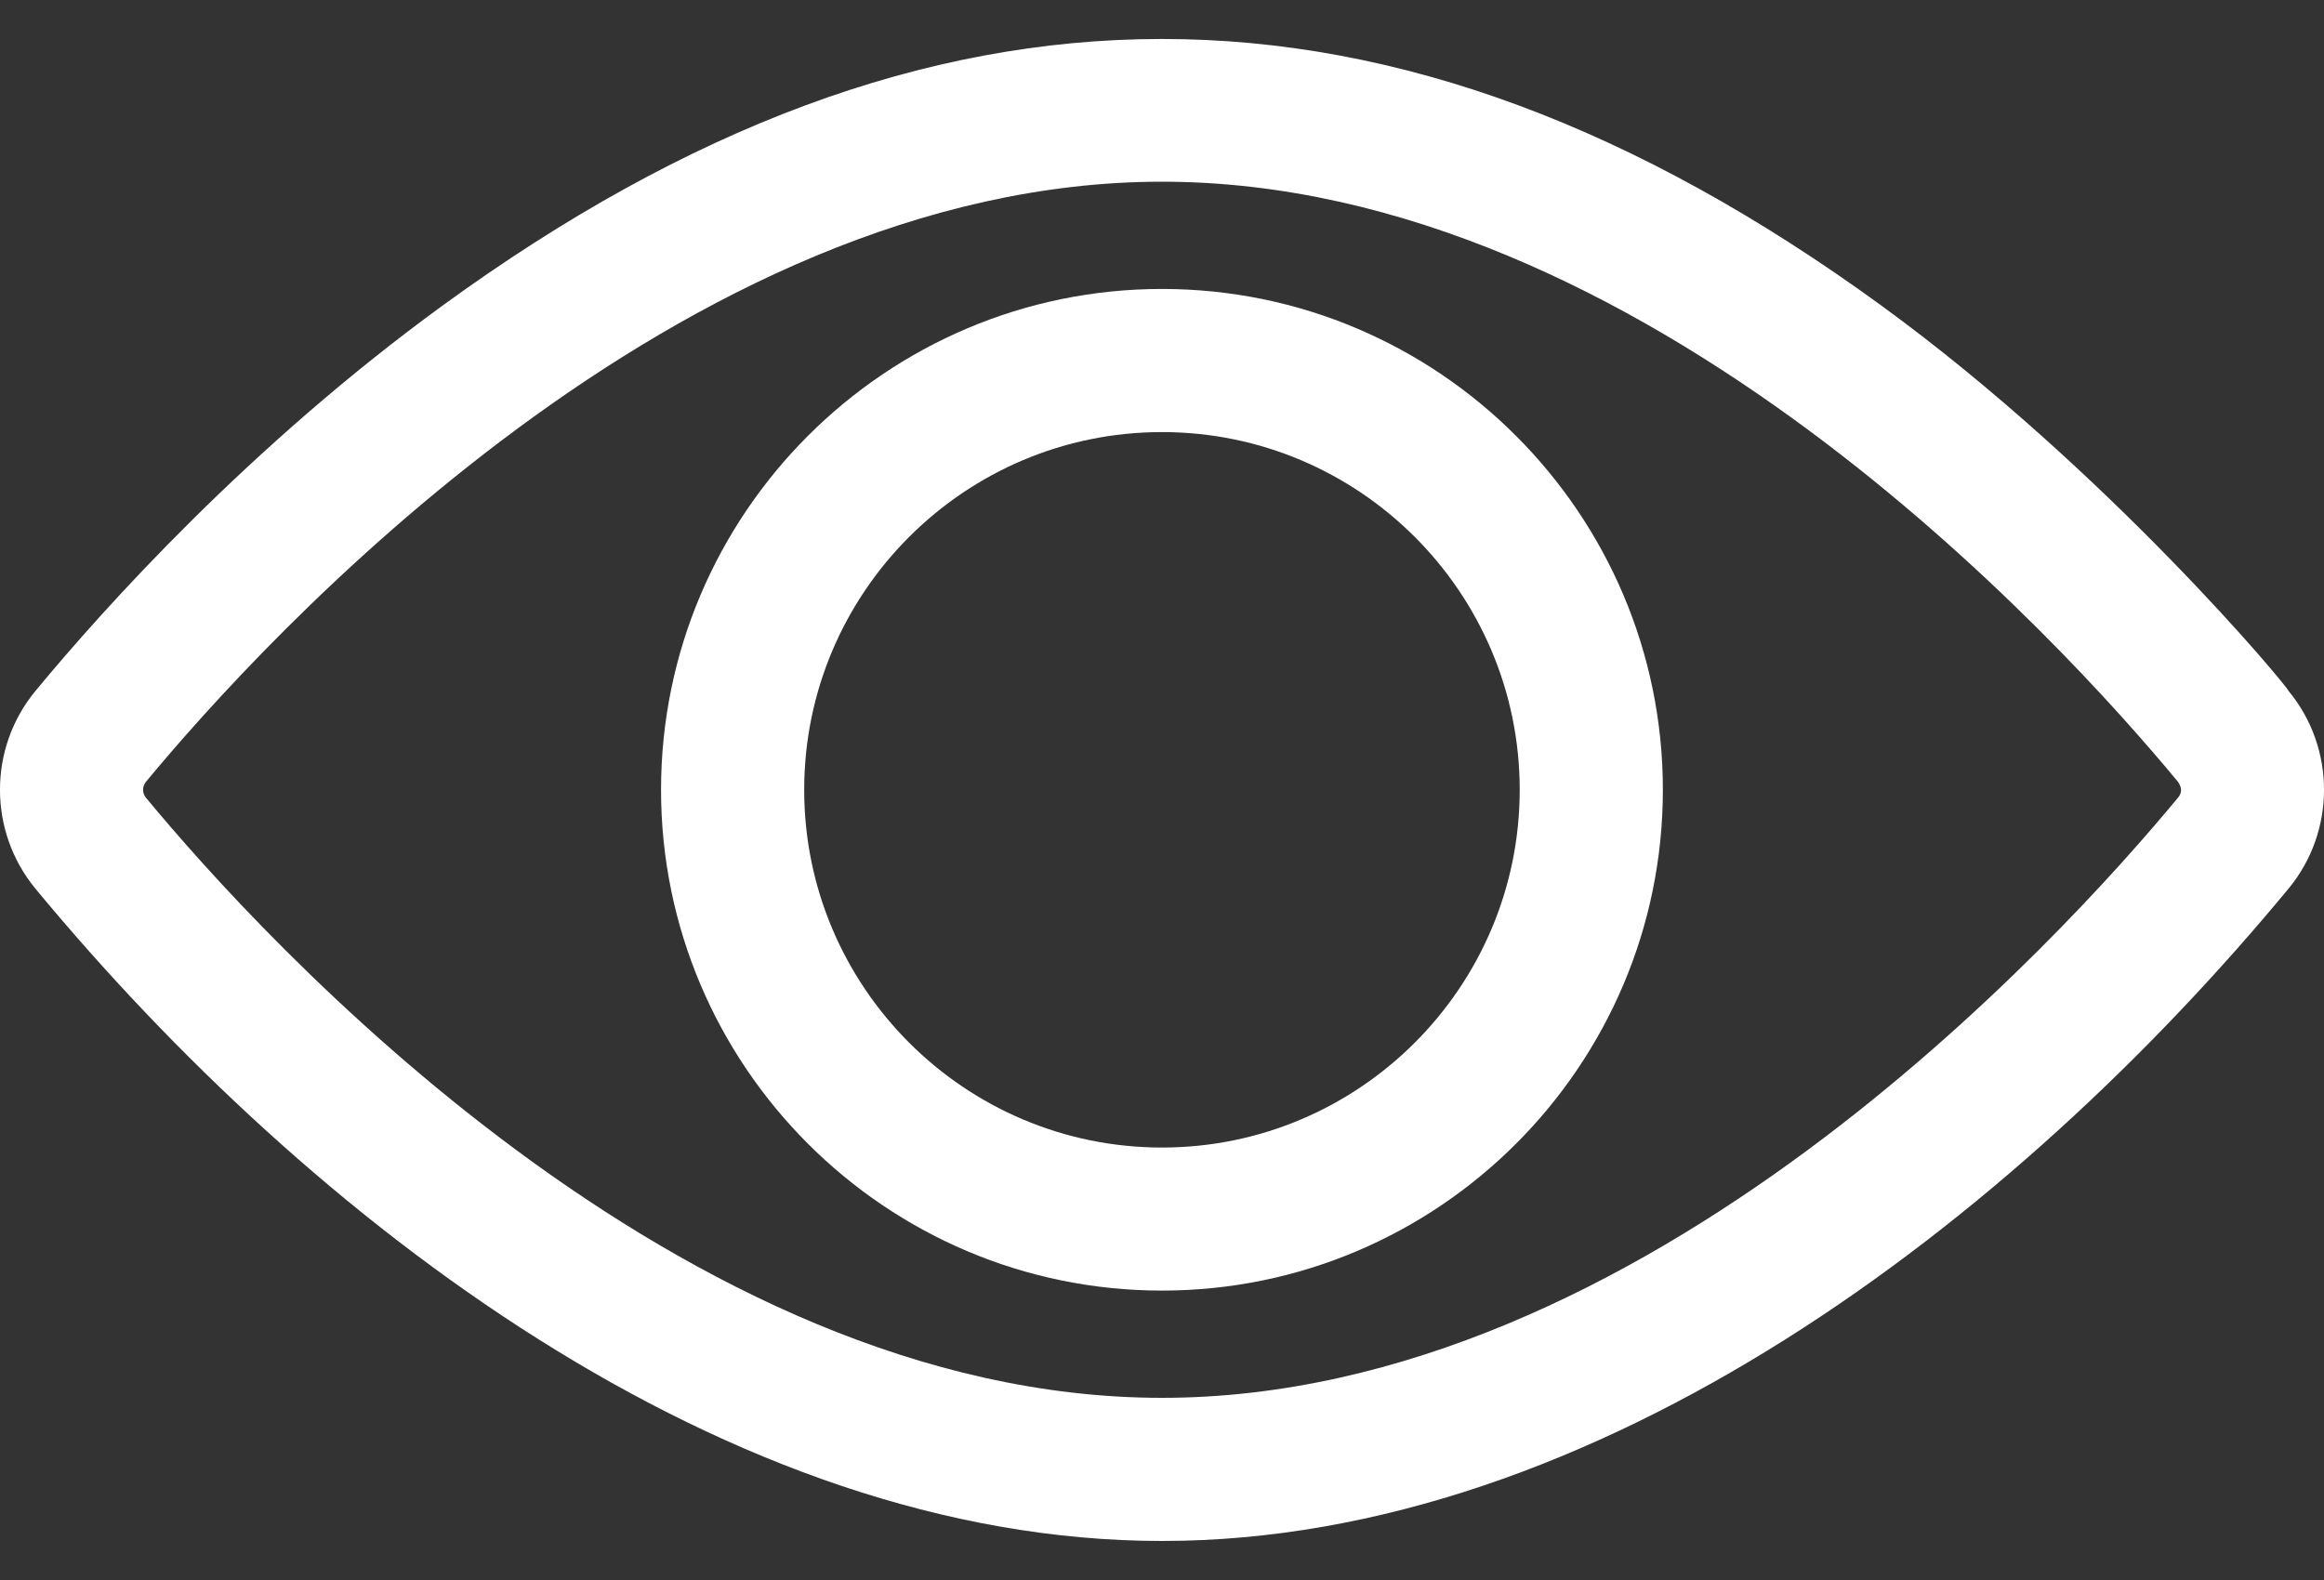 <svg width="25" height="17" viewBox="0 0 25 17" fill="none" xmlns="http://www.w3.org/2000/svg">
<rect x="0" y="0" width="25" height="17" fill="#333333" stroke="none"/>
<path d="M12.5 16.58C7.821 16.58 3.341 13.137 0.383 9.564C-0.128 8.946 -0.128 8.049 0.383 7.432C1.127 6.533 2.685 4.799 4.766 3.284C10.009 -0.532 14.981 -0.539 20.233 3.284C22.679 5.064 24.617 7.398 24.617 7.432C25.128 8.049 25.128 8.946 24.617 9.563C21.66 13.137 17.18 16.58 12.5 16.58ZM12.5 1.955C7.316 1.955 2.823 6.898 1.569 8.413C1.55 8.437 1.539 8.467 1.539 8.498C1.539 8.528 1.55 8.558 1.569 8.582C2.823 10.097 7.316 15.04 12.5 15.04C17.683 15.04 22.177 10.097 23.43 8.582C23.504 8.494 23.426 8.413 23.43 8.413C22.177 6.898 17.683 1.955 12.5 1.955Z" fill="white"/>
<path d="M12.5 13.886C9.529 13.886 7.111 11.469 7.111 8.498C7.111 5.527 9.529 3.109 12.5 3.109C15.471 3.109 17.888 5.527 17.888 8.498C17.888 11.469 15.471 13.886 12.5 13.886ZM12.5 4.649C10.377 4.649 8.651 6.375 8.651 8.498C8.651 10.62 10.377 12.347 12.5 12.347C14.622 12.347 16.348 10.62 16.348 8.498C16.348 6.375 14.622 4.649 12.5 4.649Z" fill="white"/>
</svg>
